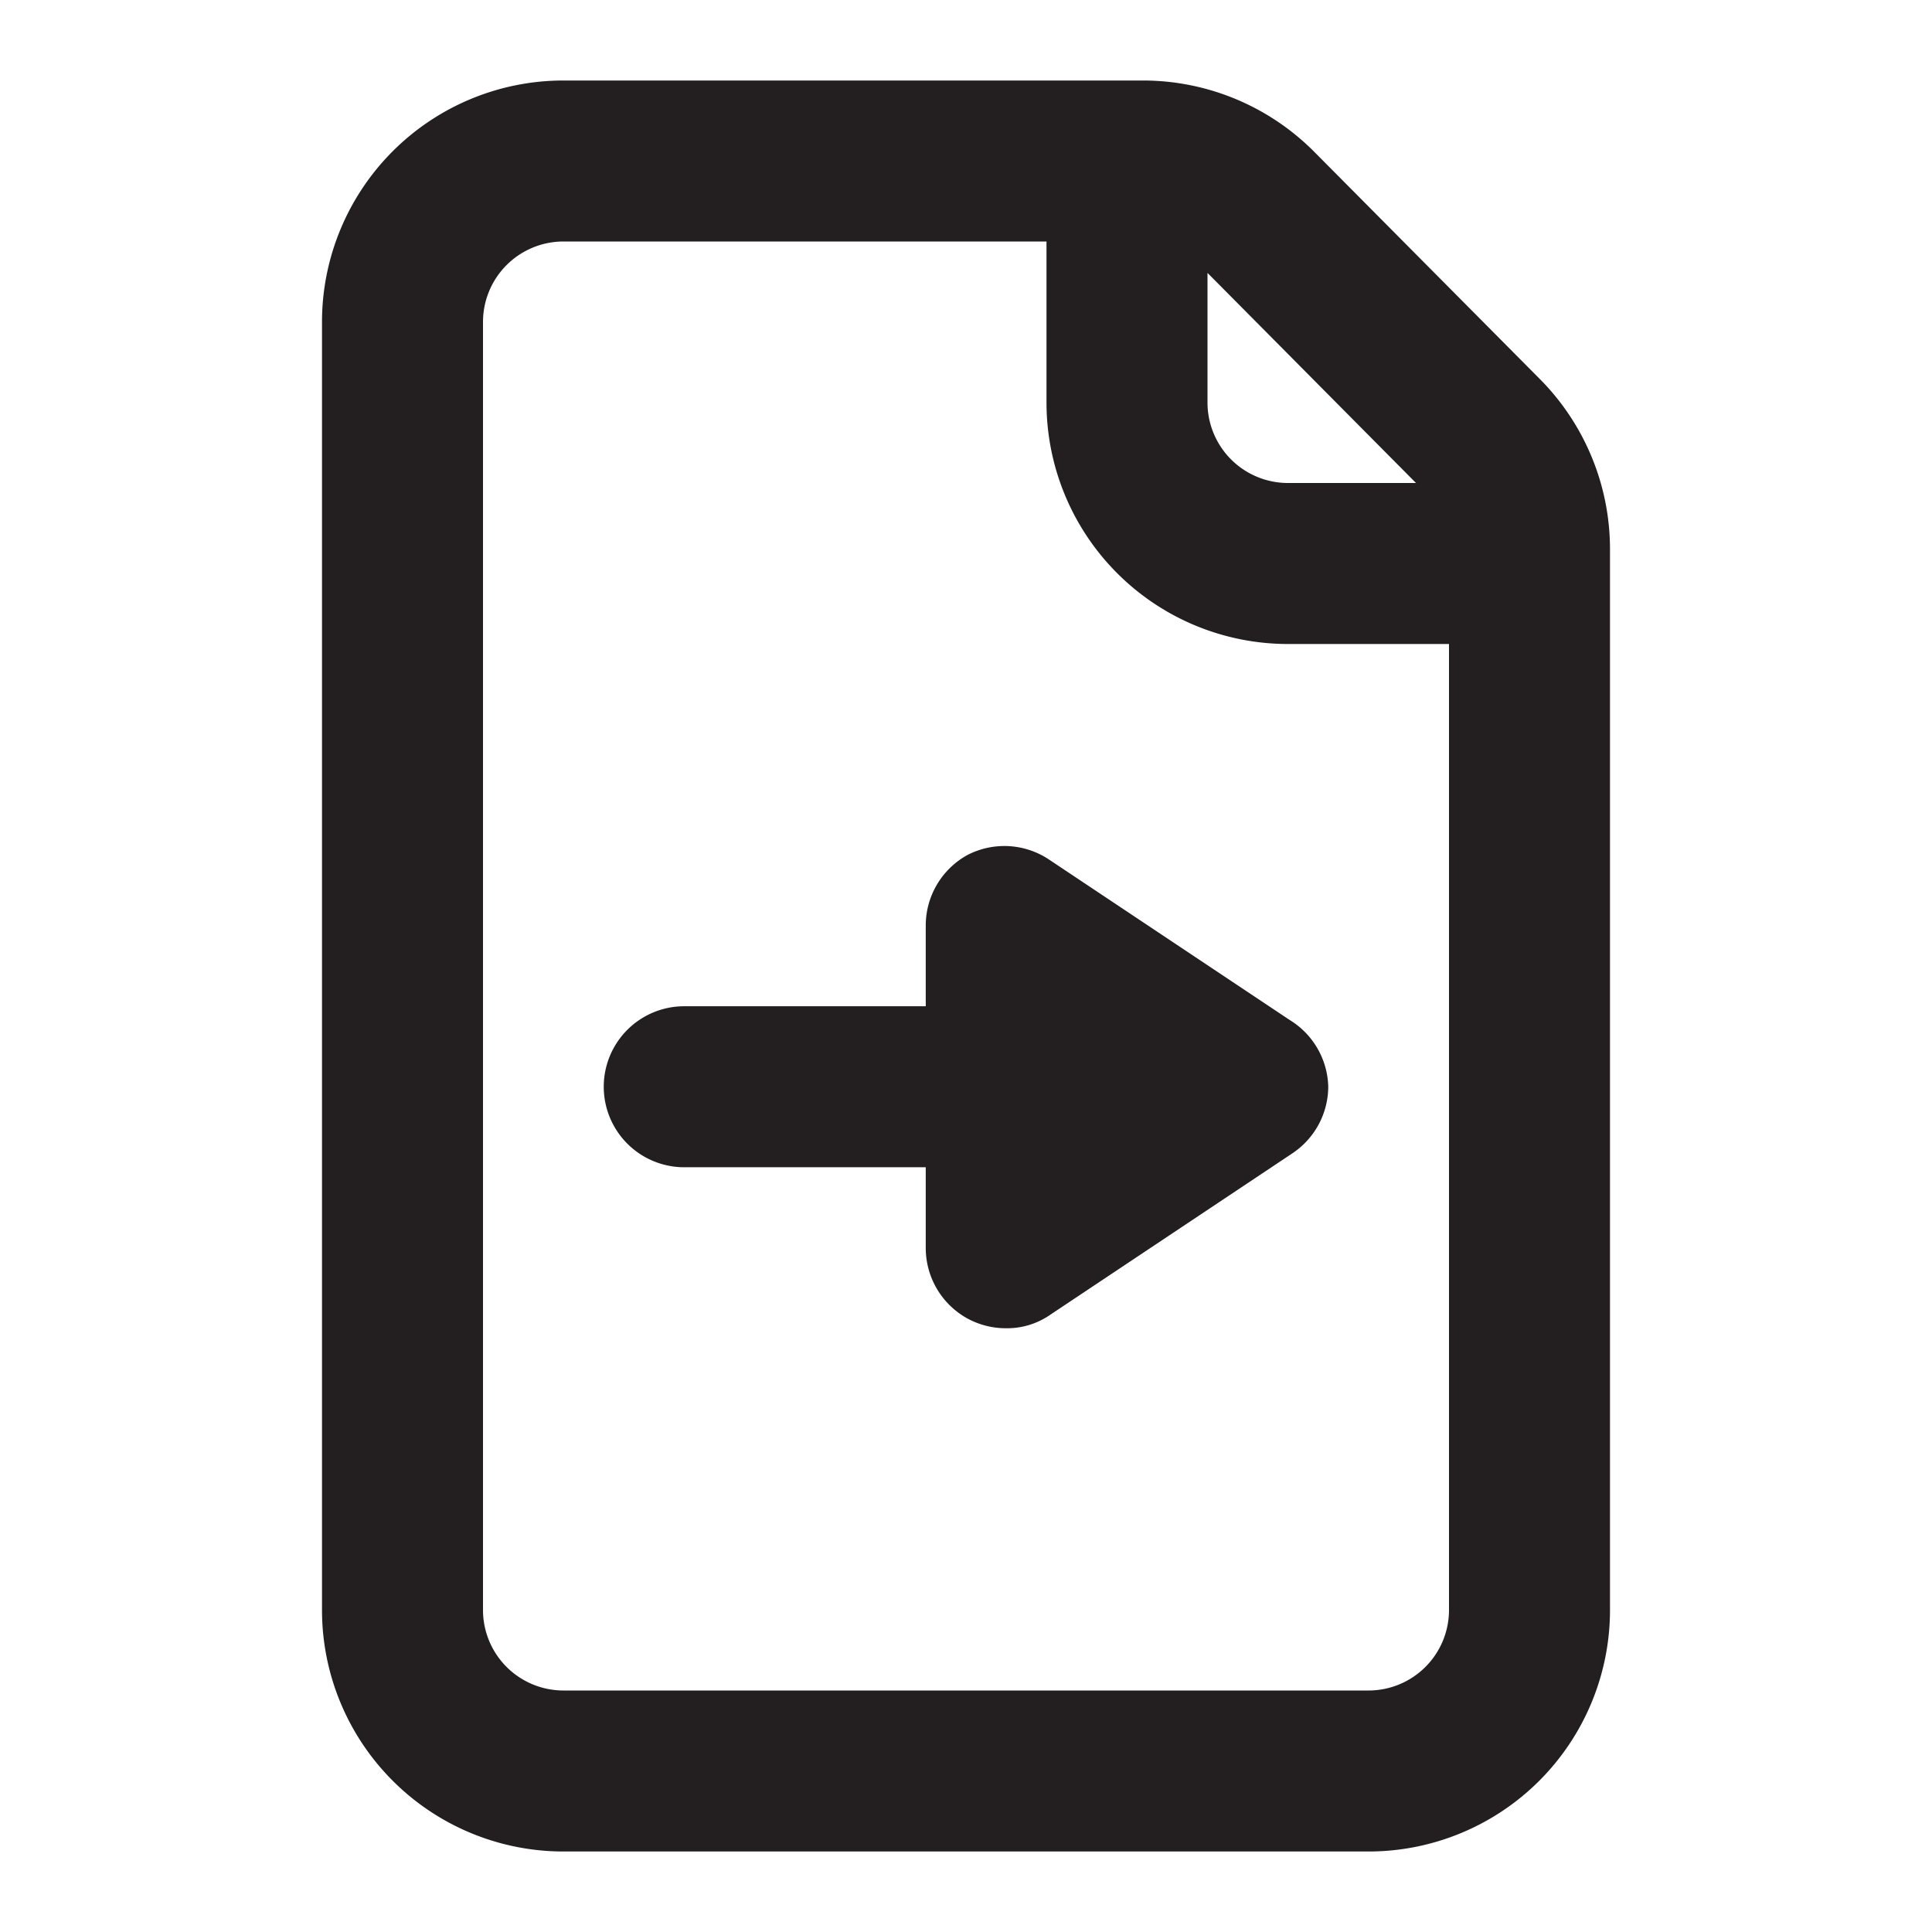 <svg xmlns="http://www.w3.org/2000/svg" viewBox="0 0 24 24"><defs><style>.cls-1{fill:#231f20;}</style></defs><g id="Layer_75" data-name="Layer 75"><path class="cls-1" d="M19.13,4.71l-2.8-2.82A3,3,0,0,0,14.2,1H7A3,3,0,0,0,4,4V20a3,3,0,0,0,3,3H17a3,3,0,0,0,3-3V6.82A3,3,0,0,0,19.13,4.71ZM17.59,6H16a1,1,0,0,1-1-1V3.39ZM17,21H7a1,1,0,0,1-1-1V4A1,1,0,0,1,7,3h6V5a3,3,0,0,0,3,3h2V20A1,1,0,0,1,17,21Zm-.5-7.5a1,1,0,0,1-.45.83l-3,2a.94.94,0,0,1-.55.17,1,1,0,0,1-.48-.12,1,1,0,0,1-.52-.88v-1h-3a1,1,0,0,1,0-2h3v-1a1,1,0,0,1,.52-.88,1,1,0,0,1,1,.05l3,2A1,1,0,0,1,16.5,13.5Z"/></g></svg>